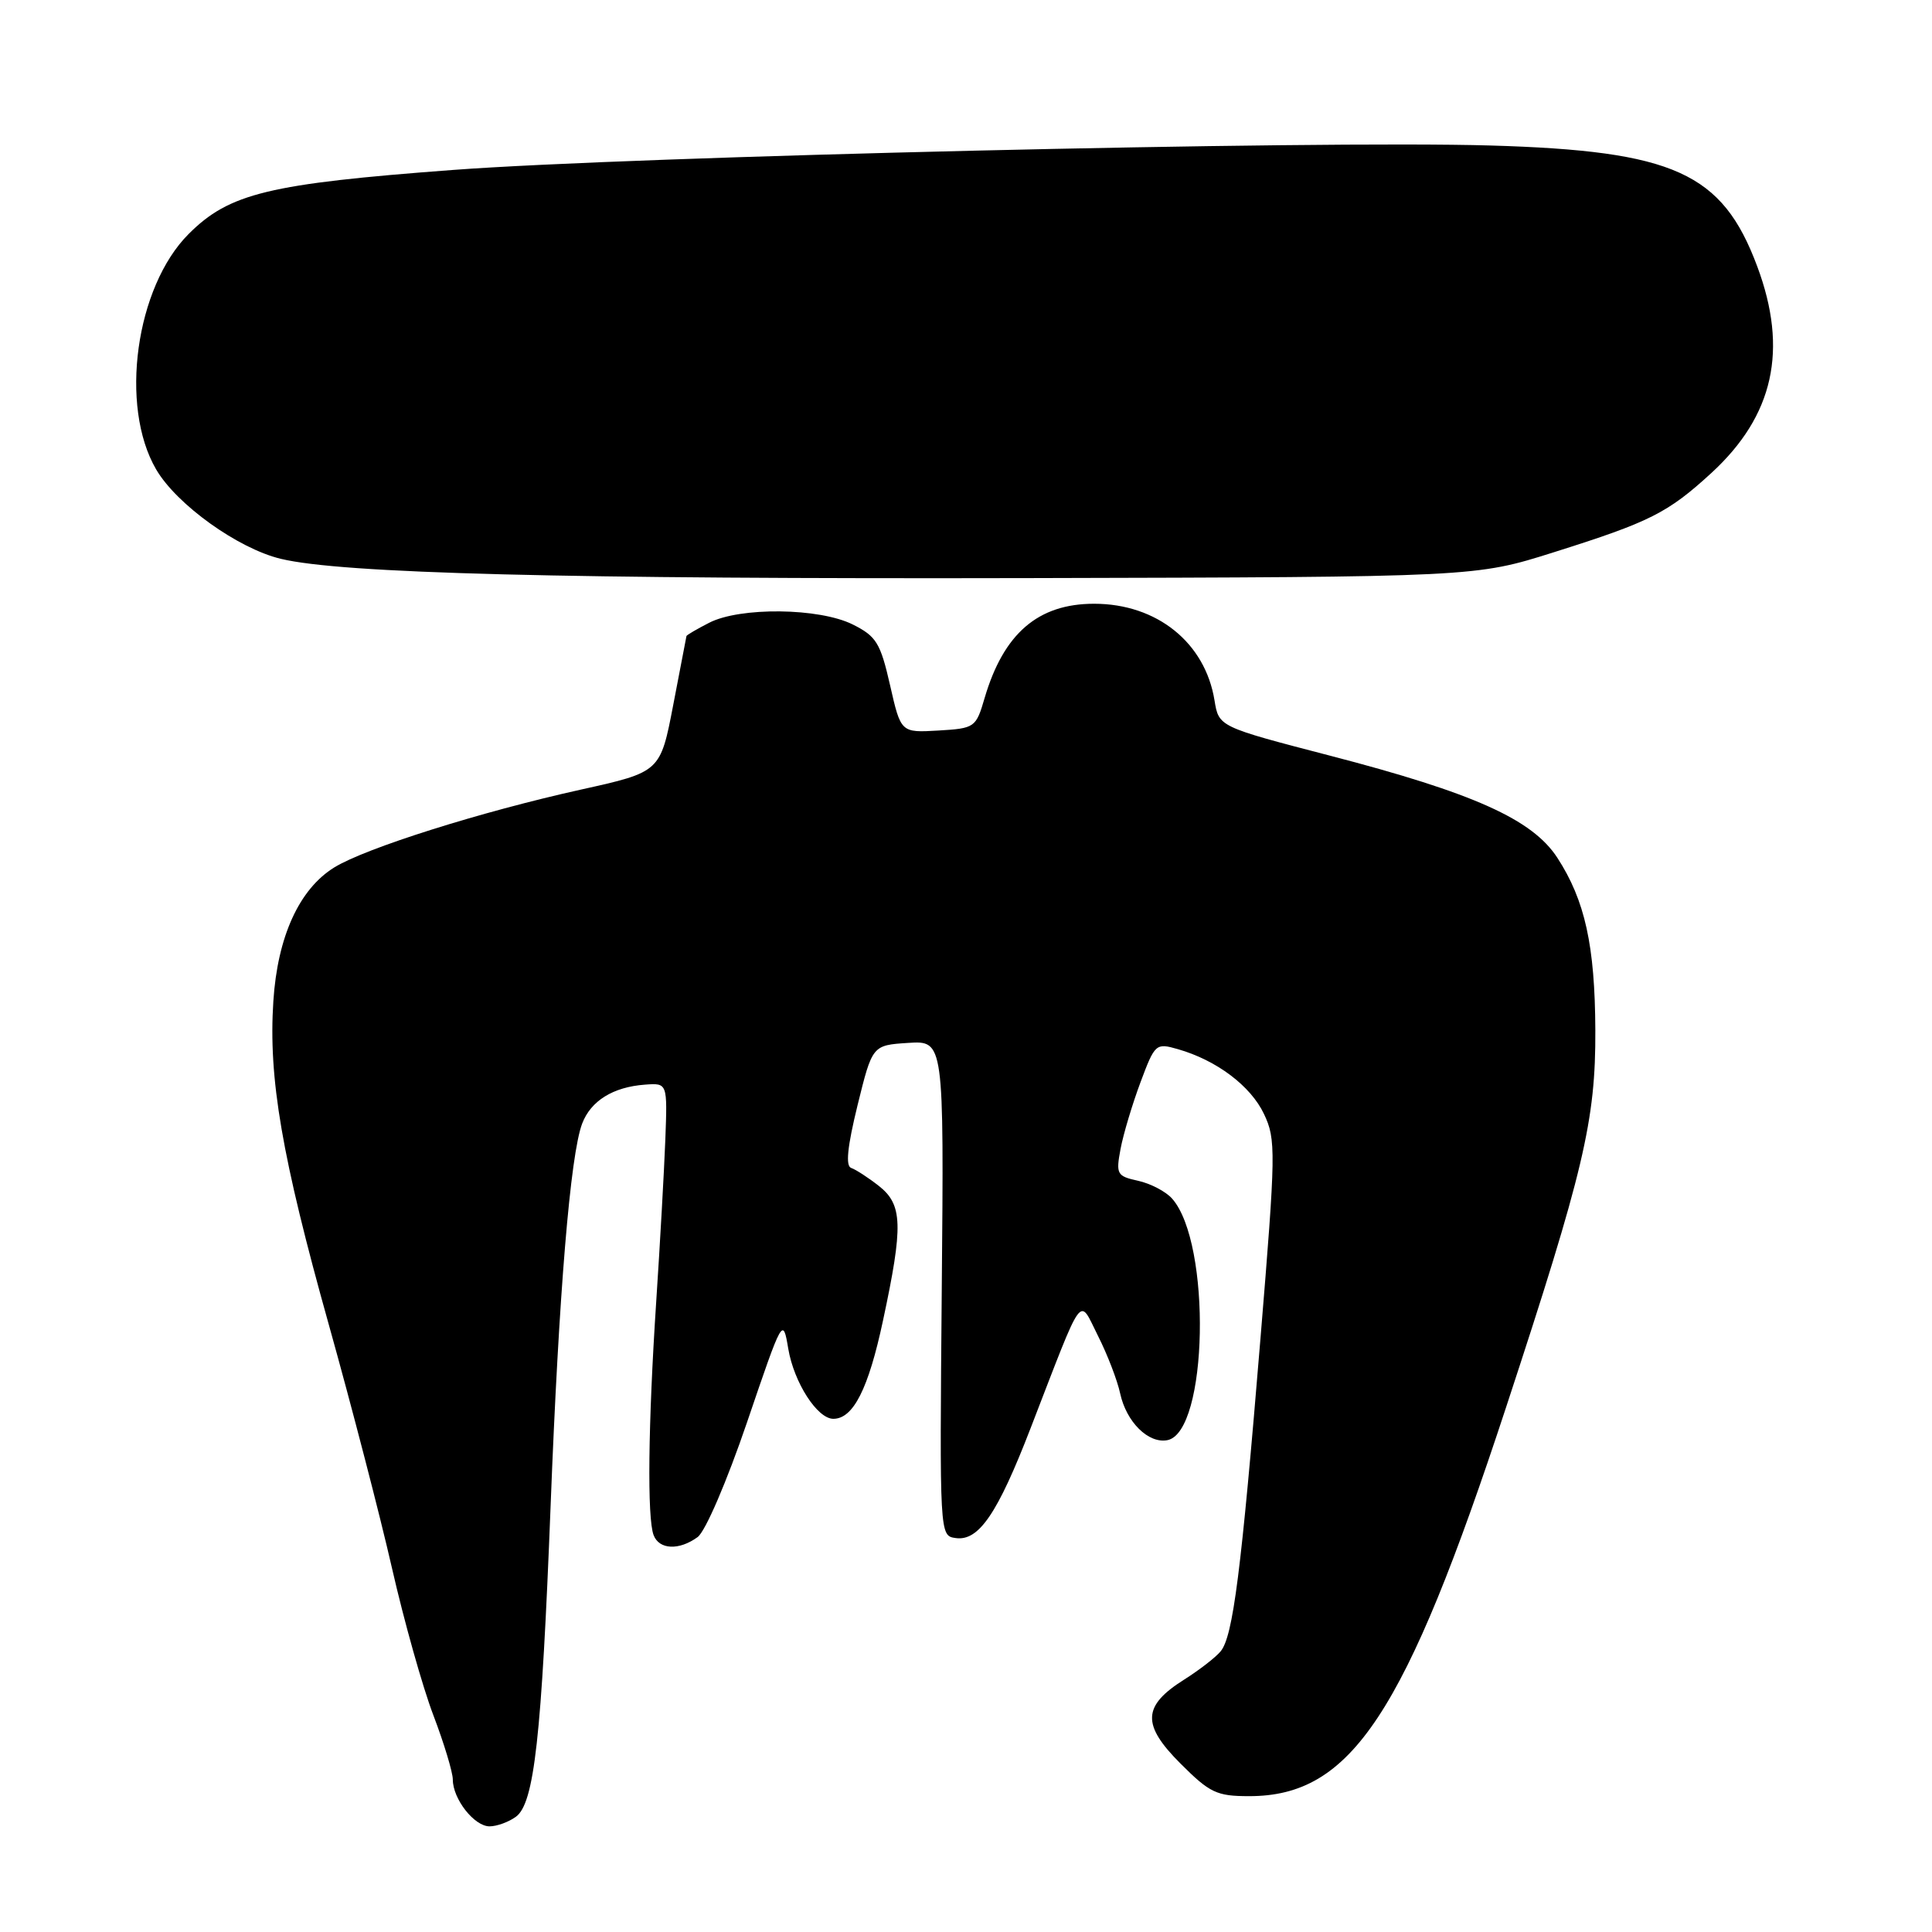 <?xml version="1.0" encoding="UTF-8" standalone="no"?>
<!DOCTYPE svg PUBLIC "-//W3C//DTD SVG 1.1//EN" "http://www.w3.org/Graphics/SVG/1.1/DTD/svg11.dtd" >
<svg xmlns="http://www.w3.org/2000/svg" xmlns:xlink="http://www.w3.org/1999/xlink" version="1.1" viewBox="0 0 256 256">
 <g >
 <path fill="currentColor"
d=" M 68.36 240.73 C 70.79 238.95 71.76 230.31 72.96 199.50 C 74.05 171.33 75.57 153.02 77.14 148.88 C 78.29 145.86 81.24 144.03 85.47 143.72 C 88.44 143.50 88.44 143.50 88.16 151.00 C 88.00 155.12 87.46 164.80 86.95 172.50 C 85.88 188.77 85.74 201.17 86.61 203.42 C 87.35 205.35 89.99 205.46 92.44 203.67 C 93.47 202.91 96.30 196.34 99.00 188.42 C 103.72 174.55 103.74 174.52 104.45 178.72 C 105.21 183.20 108.30 188.00 110.42 188.00 C 113.06 188.00 115.07 184.04 117.00 174.99 C 119.70 162.39 119.61 159.62 116.45 157.14 C 115.05 156.04 113.40 154.97 112.79 154.76 C 112.02 154.51 112.28 151.96 113.63 146.45 C 115.59 138.50 115.59 138.50 120.33 138.19 C 125.08 137.89 125.08 137.89 124.79 170.69 C 124.50 203.50 124.50 203.50 126.63 203.80 C 129.69 204.24 132.18 200.58 136.56 189.24 C 143.73 170.71 142.89 171.86 145.49 177.01 C 146.74 179.48 148.06 182.92 148.43 184.65 C 149.25 188.42 152.16 191.31 154.68 190.83 C 160.07 189.79 160.55 164.72 155.30 158.81 C 154.47 157.88 152.45 156.82 150.80 156.46 C 147.99 155.84 147.85 155.59 148.48 152.23 C 148.85 150.27 150.04 146.30 151.12 143.41 C 153.03 138.29 153.16 138.18 156.08 139.02 C 161.21 140.49 165.72 143.89 167.48 147.60 C 169.09 150.99 169.06 152.57 167.02 177.34 C 164.47 208.31 163.38 216.84 161.74 218.81 C 161.08 219.61 158.90 221.30 156.90 222.56 C 151.37 226.05 151.27 228.53 156.42 233.68 C 160.31 237.57 161.21 238.00 165.53 238.00 C 179.06 238.00 186.17 227.23 199.55 186.51 C 209.89 155.06 211.44 148.49 211.39 136.50 C 211.34 125.28 210.02 119.30 206.35 113.65 C 203.04 108.57 195.28 105.08 176.23 100.13 C 161.50 96.30 161.50 96.30 160.93 92.81 C 159.69 85.14 153.28 80.00 144.98 80.00 C 137.55 80.00 132.99 83.93 130.47 92.48 C 129.32 96.41 129.18 96.51 124.33 96.80 C 119.37 97.09 119.37 97.09 117.94 90.80 C 116.66 85.19 116.12 84.31 113.00 82.75 C 108.56 80.53 98.04 80.41 93.95 82.53 C 92.33 83.36 90.98 84.15 90.96 84.28 C 90.94 84.40 90.15 88.50 89.21 93.39 C 87.50 102.29 87.50 102.29 77.00 104.62 C 63.68 107.57 48.44 112.38 44.29 114.94 C 39.65 117.81 36.77 124.11 36.22 132.67 C 35.55 142.87 37.33 153.25 43.59 175.60 C 46.60 186.35 50.36 200.85 51.95 207.83 C 53.54 214.80 56.00 223.55 57.42 227.27 C 58.84 231.00 60.00 234.84 60.00 235.80 C 60.00 238.37 62.84 242.00 64.87 242.00 C 65.83 242.00 67.40 241.43 68.36 240.73 Z  M 205.91 73.17 C 218.63 69.16 220.99 67.97 226.77 62.67 C 235.03 55.08 236.97 46.35 232.84 35.29 C 228.21 22.88 221.83 19.99 197.50 19.28 C 174.26 18.59 83.94 20.72 60.00 22.52 C 35.59 24.35 30.39 25.61 25.00 31.00 C 17.97 38.03 15.79 53.81 20.69 62.20 C 23.41 66.86 31.54 72.69 37.22 74.05 C 45.28 75.99 74.63 76.74 136.50 76.60 C 195.50 76.46 195.50 76.46 205.91 73.17 Z "/>
</g>
</svg>